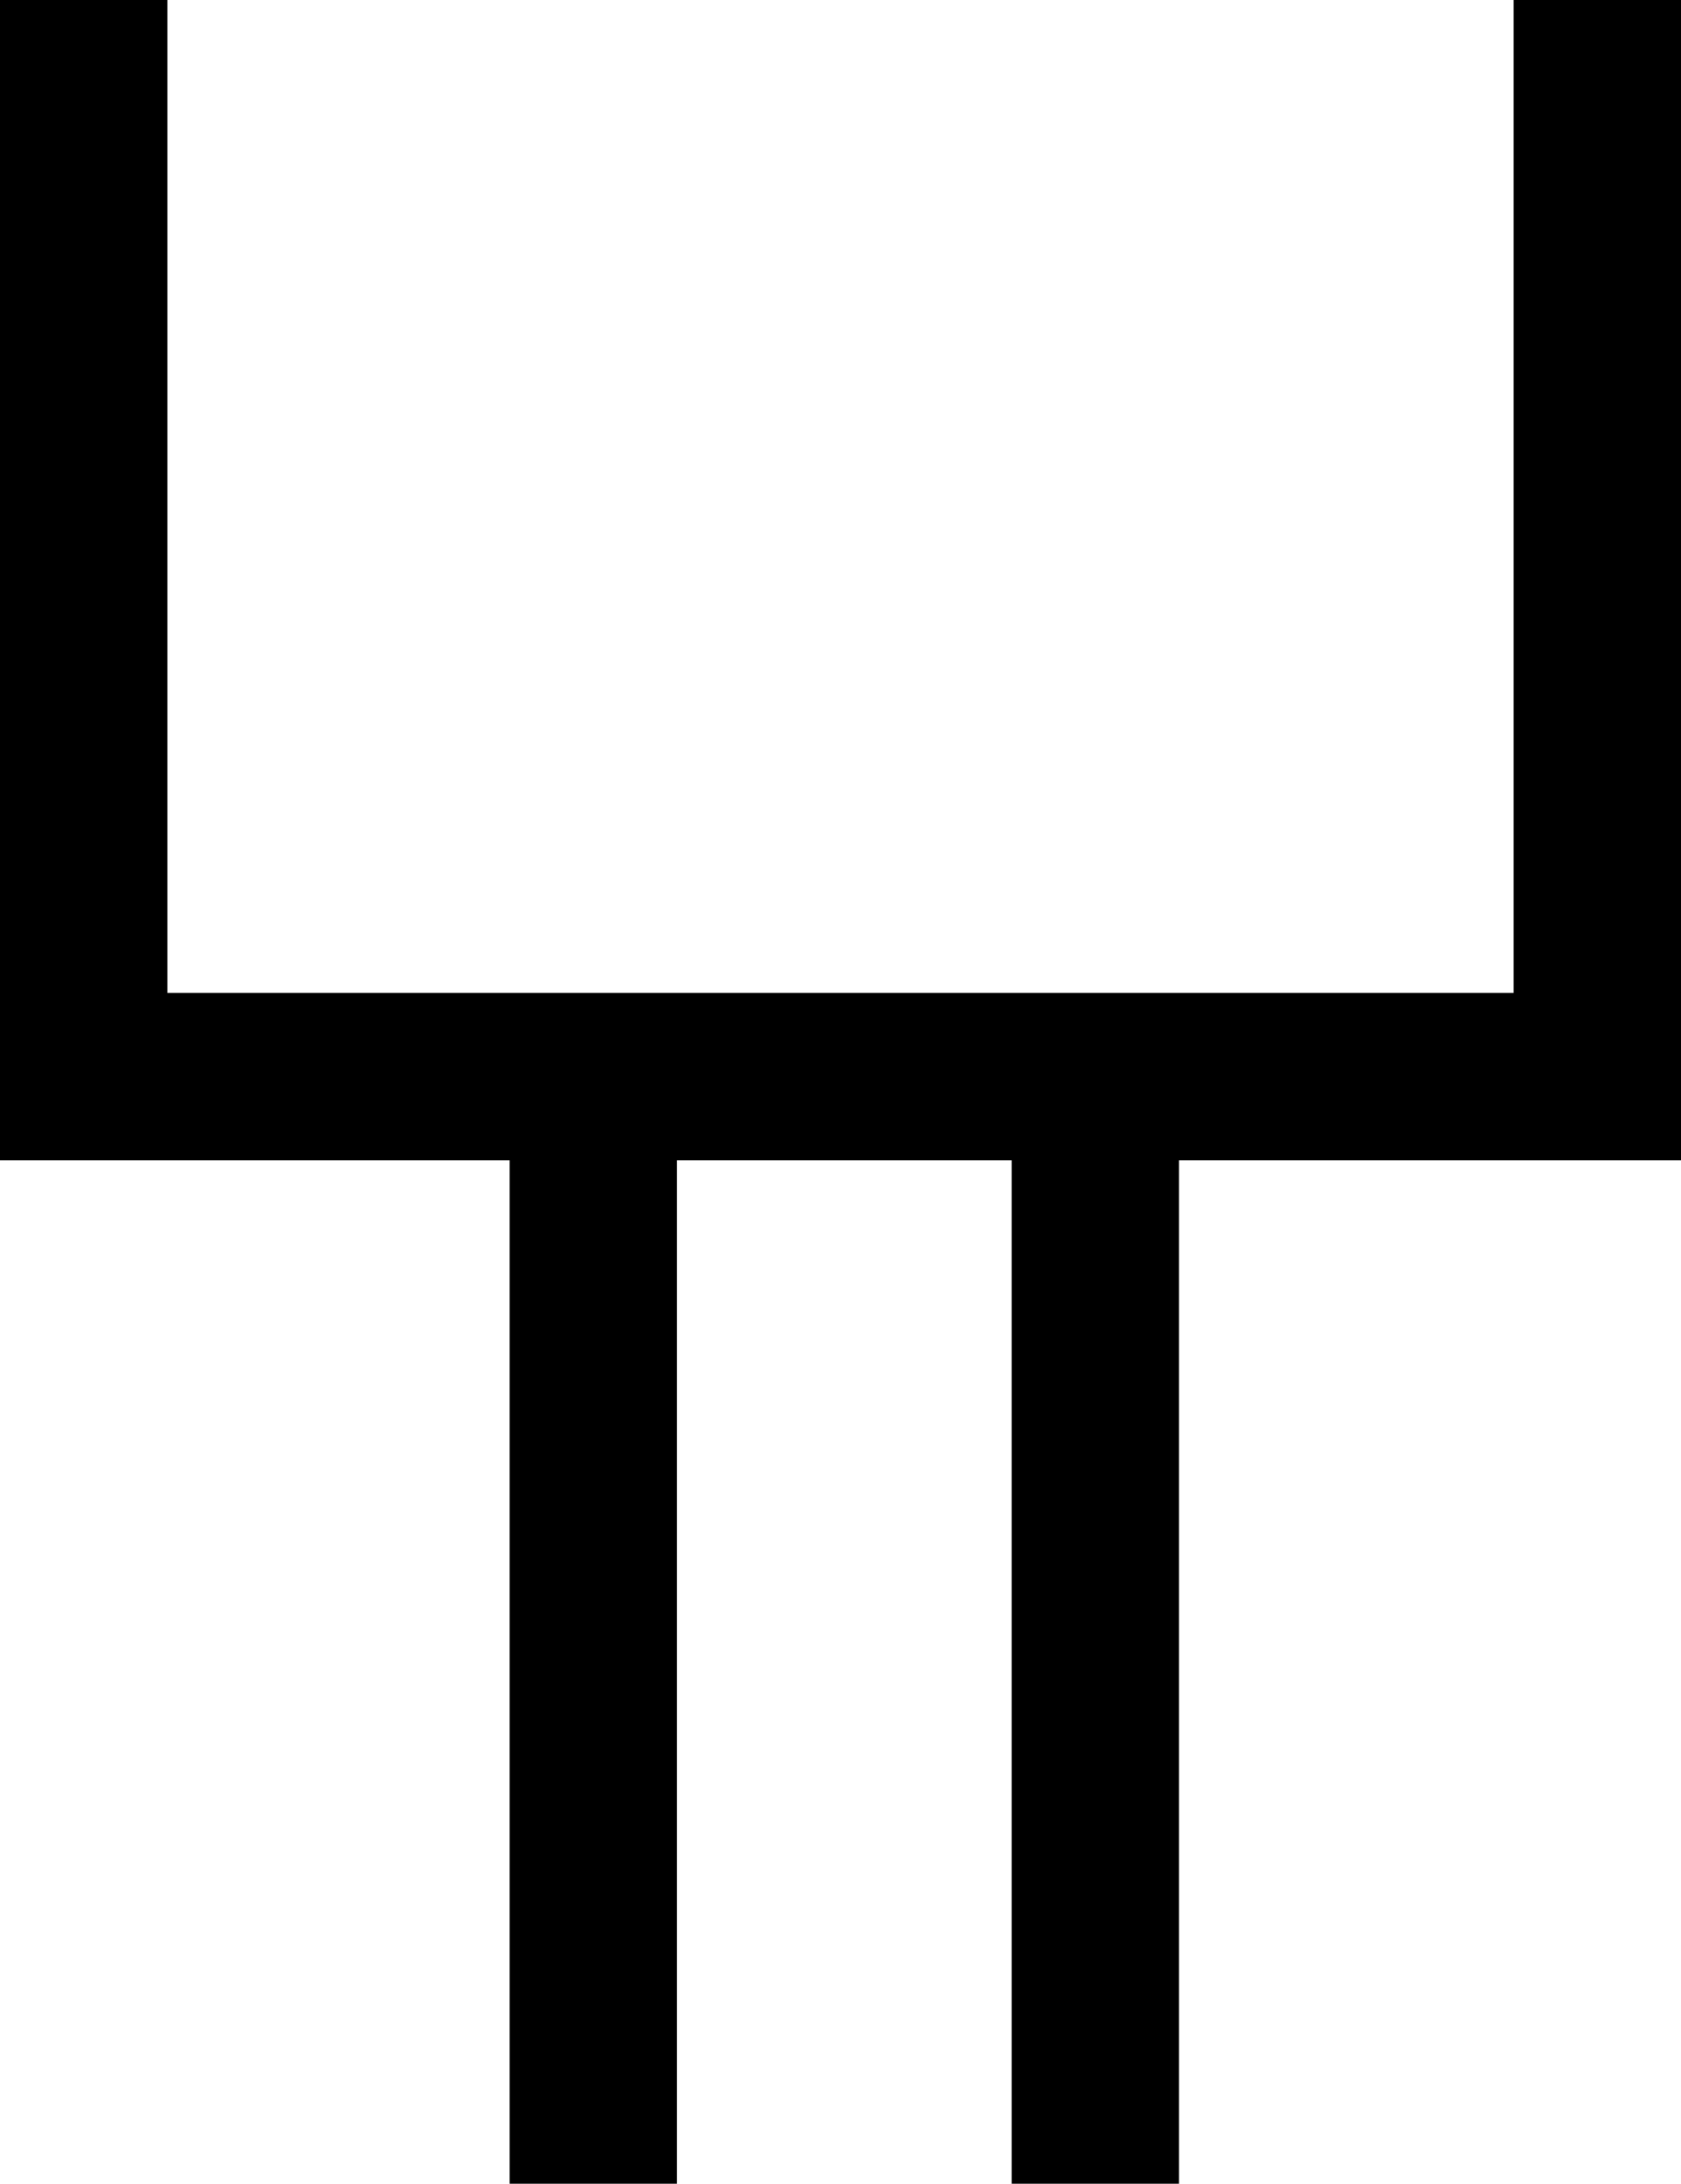 <?xml version="1.0" encoding="UTF-8" standalone="no"?>
<!-- Created with Inkscape (http://www.inkscape.org/) -->

<svg
   xmlns:dc="http://purl.org/dc/elements/1.1/"
   xmlns:cc="http://creativecommons.org/ns#"
   xmlns:rdf="http://www.w3.org/1999/02/22-rdf-syntax-ns#"
   xmlns:svg="http://www.w3.org/2000/svg"
   xmlns="http://www.w3.org/2000/svg"
   version="1.1"
   width="44.2"
   height="57.4"
   viewBox="0 -200 442 574"
   id="svg3049">
  <defs
     id="defs3057" />
  <g
     transform="matrix(1,0,0,-1,-46,377)"
     id="g3051">
    <path
       d="M 180,272 H 46 V 577 H 90 V 316 h 354 v 261 h 44 V 272 H 356 V 3 H 312 V 272 H 224 V 3 h -44 v 269 z"
       id="path3053"
       style="fill:currentColor" />
  </g>
</svg>
